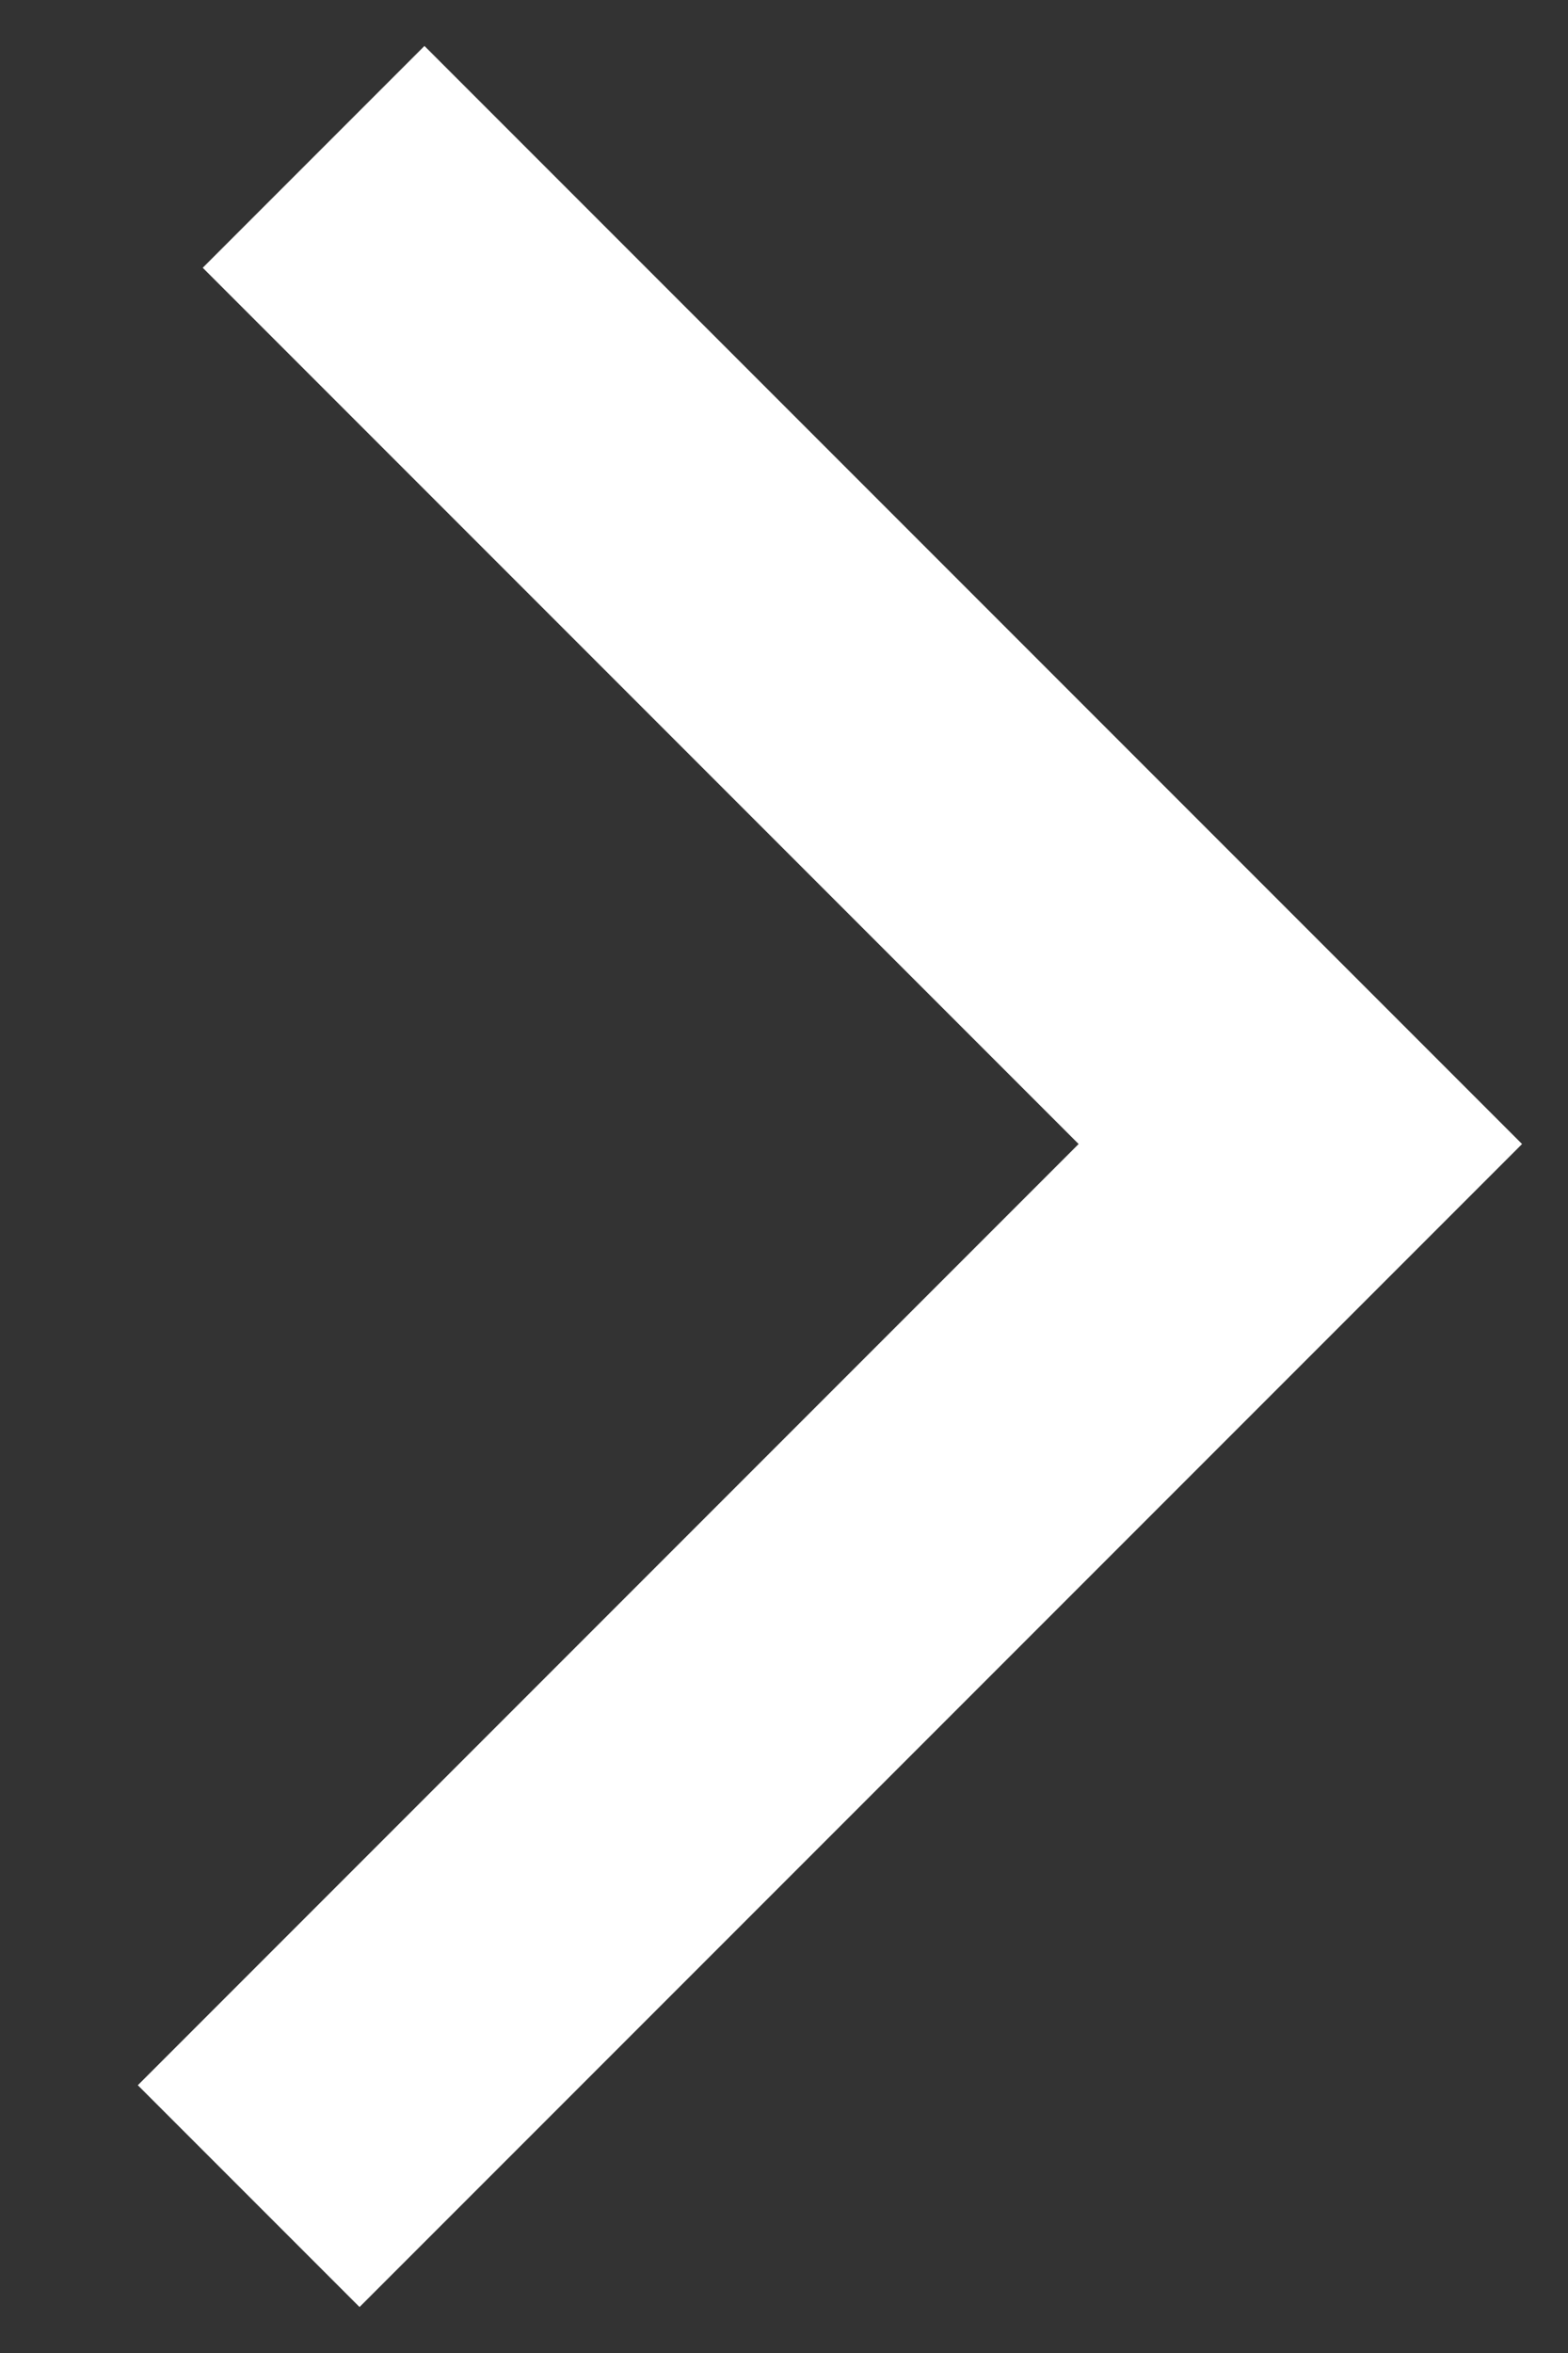 <svg width="10" height="15" viewBox="0 0 10 15" fill="none" xmlns="http://www.w3.org/2000/svg">
<rect x="0" y="0" width="10" height="15" fill="#333333" stroke="none"/>
<path fill-rule="evenodd" clip-rule="evenodd" d="M9.707 7.293L2.707 0.293L1.293 1.707L6.879 7.293L0.879 13.293L2.293 14.707L9.707 7.293Z" fill="white"/>
</svg>
